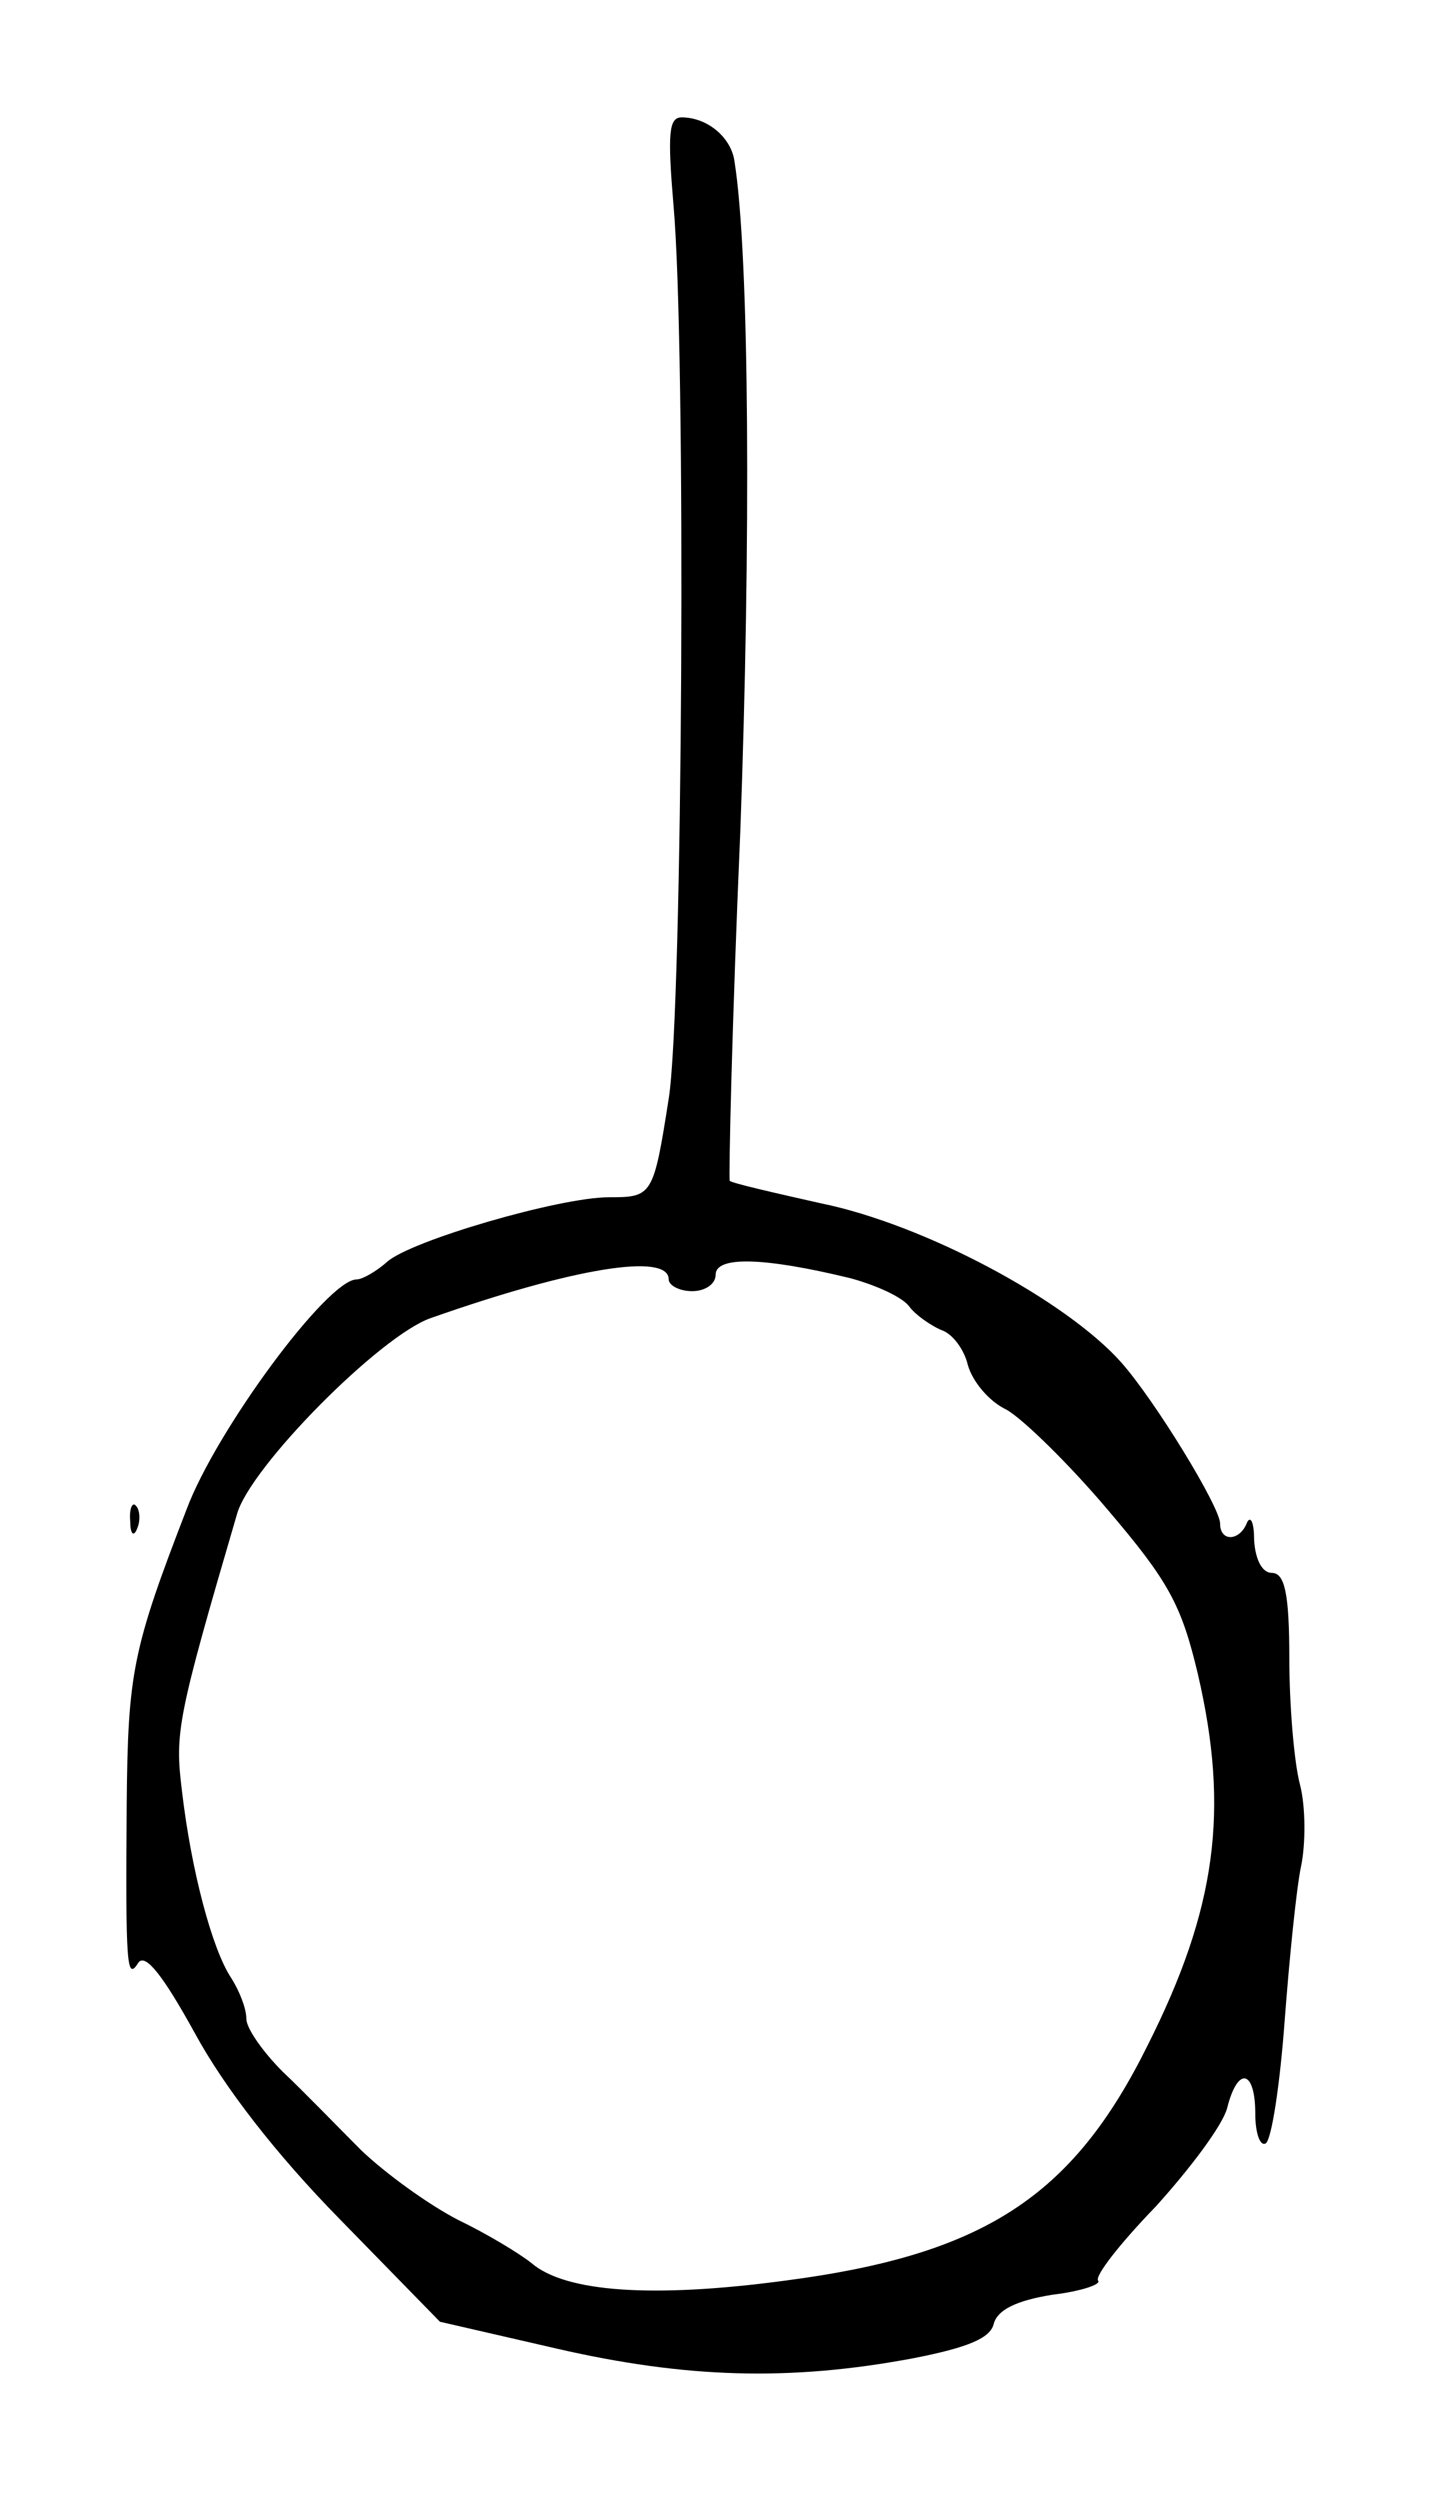 <?xml version="1.0" standalone="no"?>
<!DOCTYPE svg PUBLIC "-//W3C//DTD SVG 20010904//EN"
 "http://www.w3.org/TR/2001/REC-SVG-20010904/DTD/svg10.dtd">
<svg version="1.0" xmlns="http://www.w3.org/2000/svg"
 width="123pt" height="213pt" viewBox="0 0 123 213"
 preserveAspectRatio="xMidYMid meet">
<g transform="translate(0,213) scale(0.1,-0.1)"
fill="#000000" stroke="none">
<path d="M574 1956 c11 -119 8 -688 -4 -762 -13 -83 -14 -84 -51 -84 -42 0
-169 -37 -189 -55 -9 -8 -21 -15 -26 -15 -25 0 -120 -129 -145 -196 -46 -119
-50 -139 -51 -251 -1 -139 0 -151 10 -135 6 8 21 -11 48 -60 25 -46 69 -103
124 -159 l85 -87 100 -23 c109 -25 198 -28 304 -8 46 9 65 17 68 29 3 12 19
20 50 25 25 3 42 9 39 12 -3 4 19 32 49 63 29 32 57 69 61 84 9 36 24 33 24
-5 0 -16 4 -28 9 -25 5 4 12 50 16 104 4 53 10 113 14 132 4 19 4 51 -1 70 -5
19 -9 68 -9 107 0 56 -4 73 -15 73 -8 0 -14 11 -15 28 0 15 -3 21 -6 15 -6
-16 -23 -17 -23 -1 0 14 -55 104 -84 137 -47 53 -168 118 -257 136 -40 9 -75
17 -77 19 -1 2 2 136 9 297 9 245 8 491 -5 572 -3 20 -23 37 -45 37 -11 0 -12
-14 -7 -74z m151 -915 c22 -6 44 -16 50 -24 5 -7 18 -16 27 -20 10 -3 20 -17
23 -30 4 -14 18 -31 33 -38 14 -8 53 -46 86 -85 52 -61 63 -81 77 -140 27
-116 16 -200 -43 -317 -64 -129 -140 -178 -309 -200 -112 -15 -187 -10 -216
15 -10 8 -38 25 -63 37 -25 13 -61 39 -82 59 -20 20 -50 51 -67 67 -17 17 -31
37 -31 45 0 9 -6 24 -13 35 -16 24 -34 91 -42 160 -6 49 -4 61 47 235 11 40
122 152 165 167 122 43 203 56 203 33 0 -5 9 -10 20 -10 11 0 20 6 20 14 0 16
41 15 115 -3z"/>
<path d="M111 834 c0 -11 3 -14 6 -6 3 7 2 16 -1 19 -3 4 -6 -2 -5 -13z"/>
</g>
</svg>
